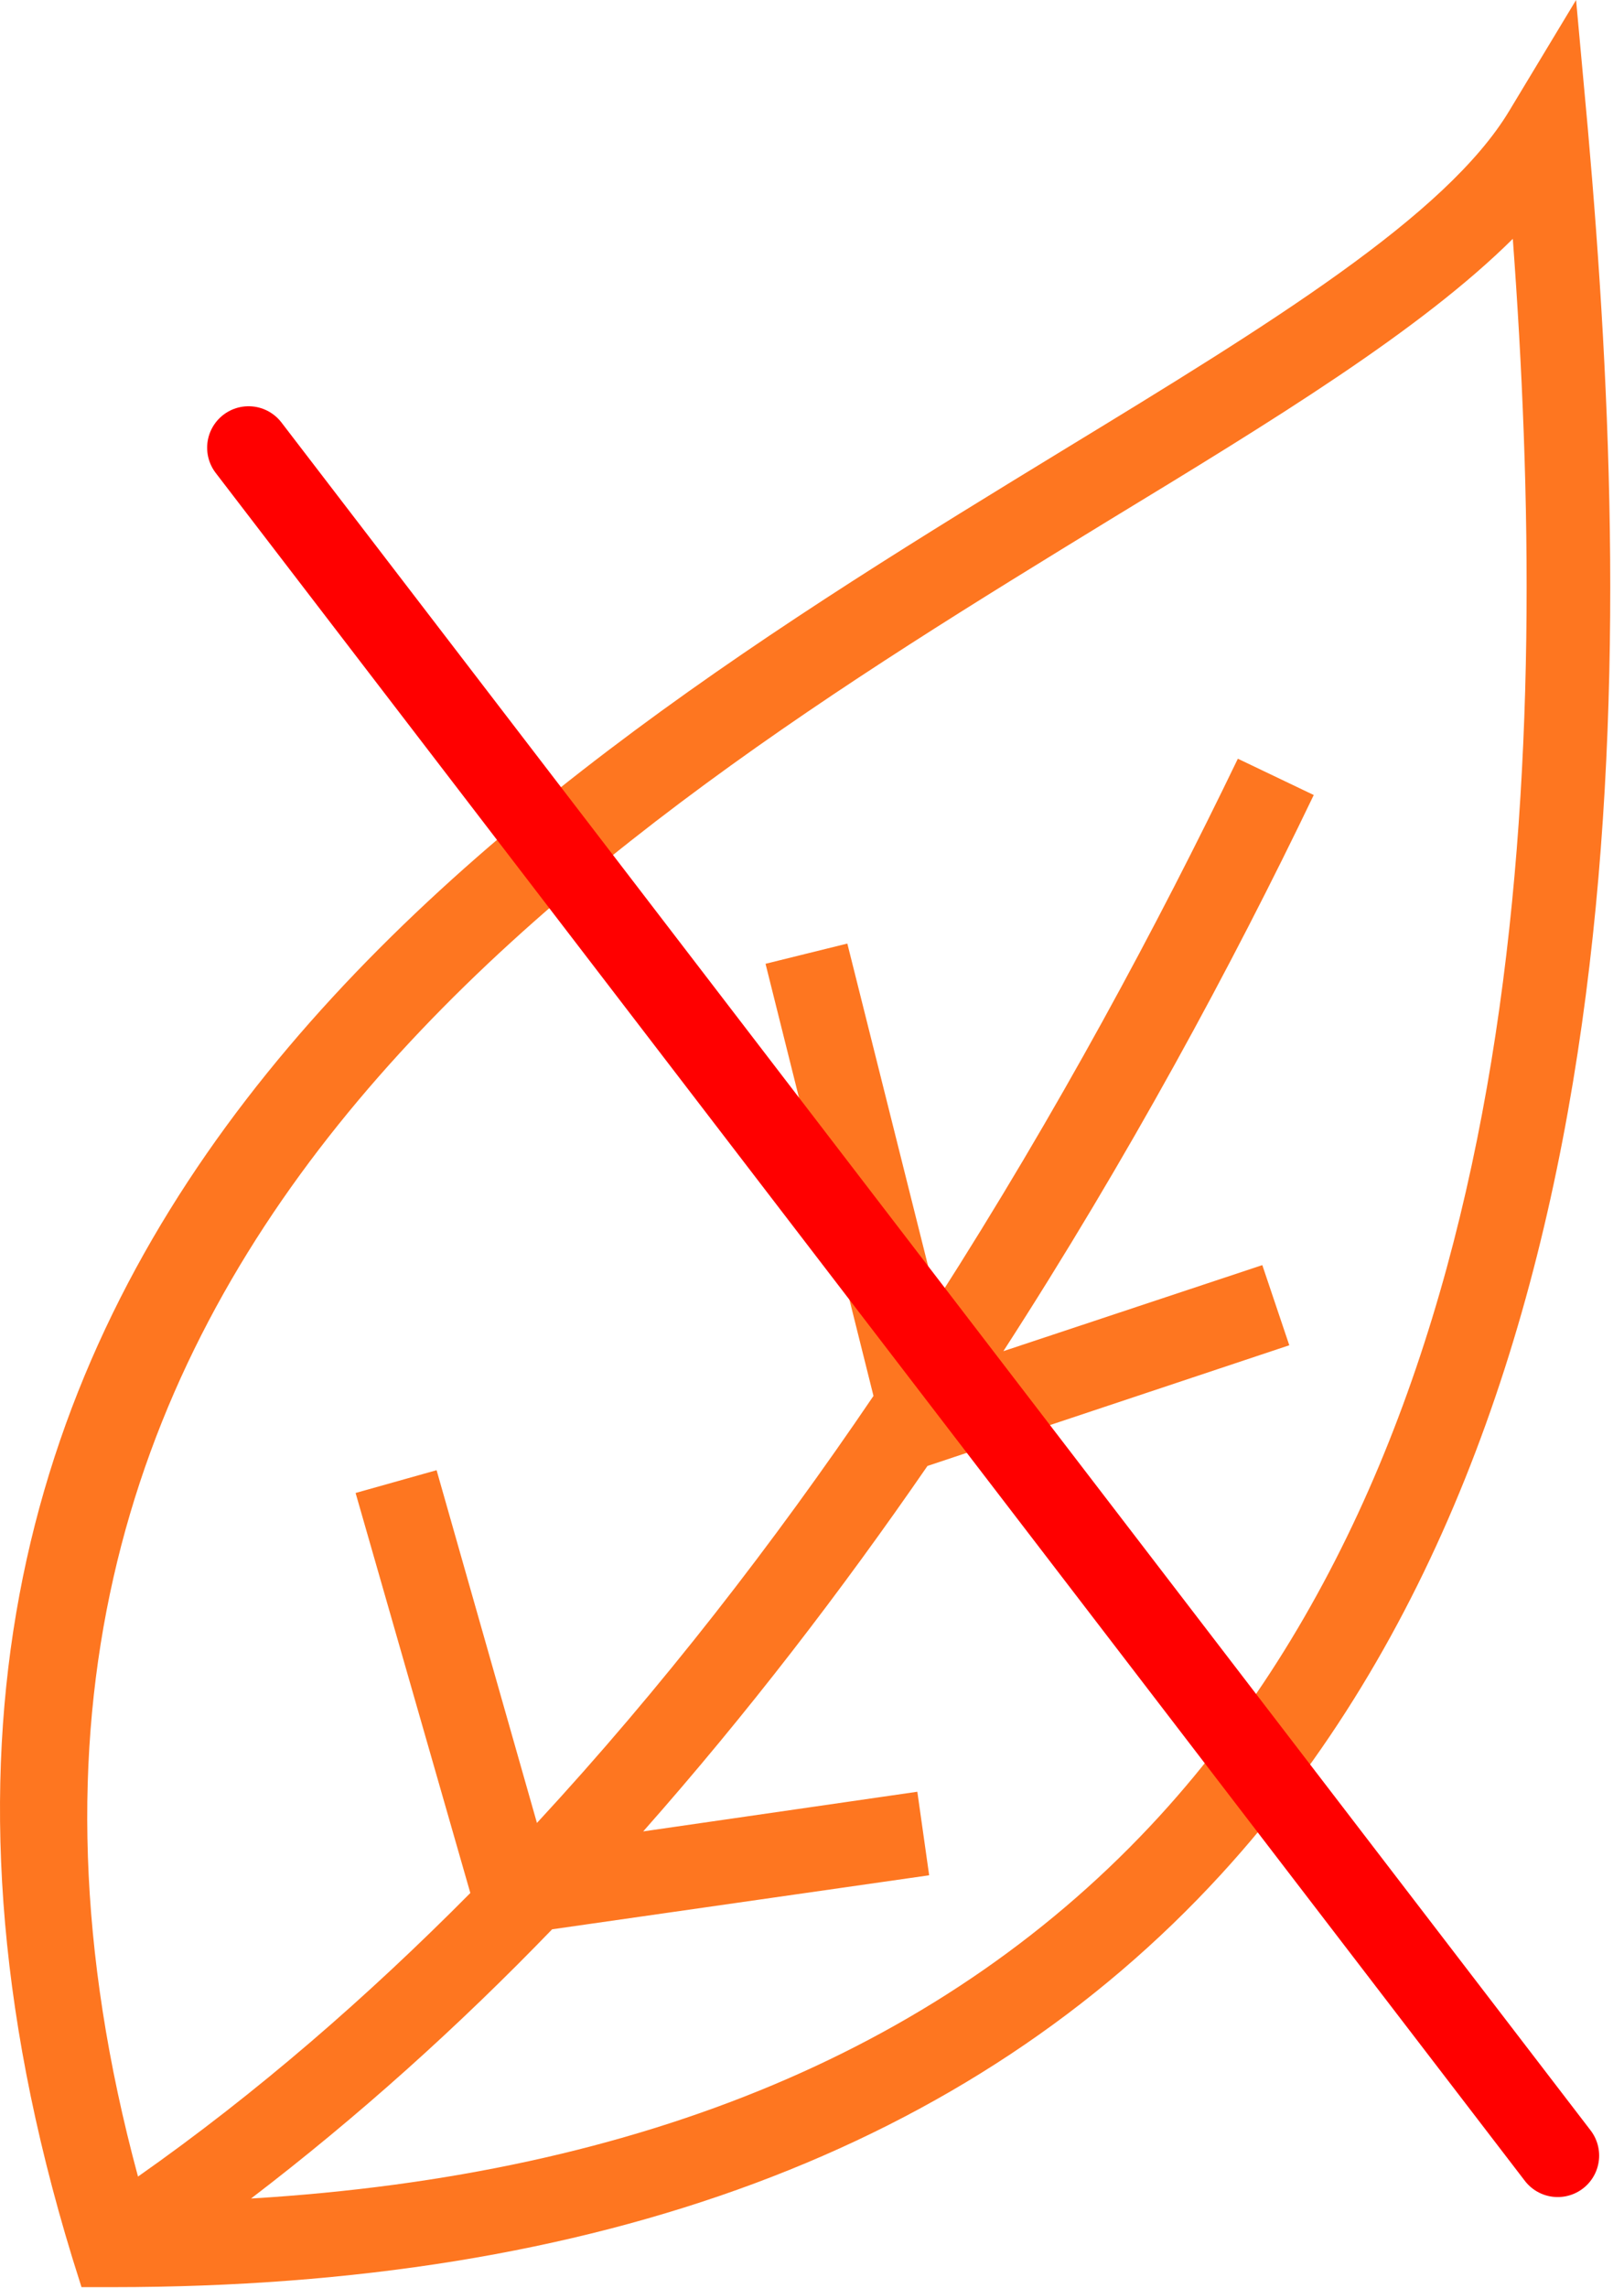 <svg width="49" height="69" viewBox="0 0 49 69" fill="none" xmlns="http://www.w3.org/2000/svg">
<path d="M3.4 68.966H2.459L2.179 68.075C-7.161 37.537 15.539 23.667 32.132 13.539C38.316 9.772 43.635 6.515 45.543 3.334L47.554 0L47.91 3.894C49.31 19.748 49.717 42.474 36.84 56.522C29.282 64.767 18.033 68.966 3.4 68.966ZM16.659 58.176C13.834 61.102 10.806 63.825 7.574 66.294C19.407 65.581 28.62 61.713 34.982 54.766C46.358 42.321 46.765 22.319 45.645 7.202C42.846 9.976 38.418 12.674 33.481 15.676C17.931 25.194 -3.267 38.148 4.164 65.632C7.752 63.113 11.086 60.212 14.191 57.081L10.729 45.019L13.173 44.332L16.201 54.969C19.967 50.898 23.352 46.52 26.355 42.092L23.098 29.062L25.566 28.452L28.264 39.217C31.903 33.541 34.931 27.892 37.349 22.878L39.639 23.973C37.171 29.113 34.041 34.916 30.274 40.743L38.087 38.148L38.901 40.565L27.984 44.204C25.388 47.971 22.538 51.686 19.407 55.224L27.678 54.028L28.035 56.547L16.659 58.176Z" fill="#FE7620"/>
<path d="M7.5 13.5L47 65" stroke="#FF0000" stroke-width="2.5" stroke-linecap="round"/>
</svg>

